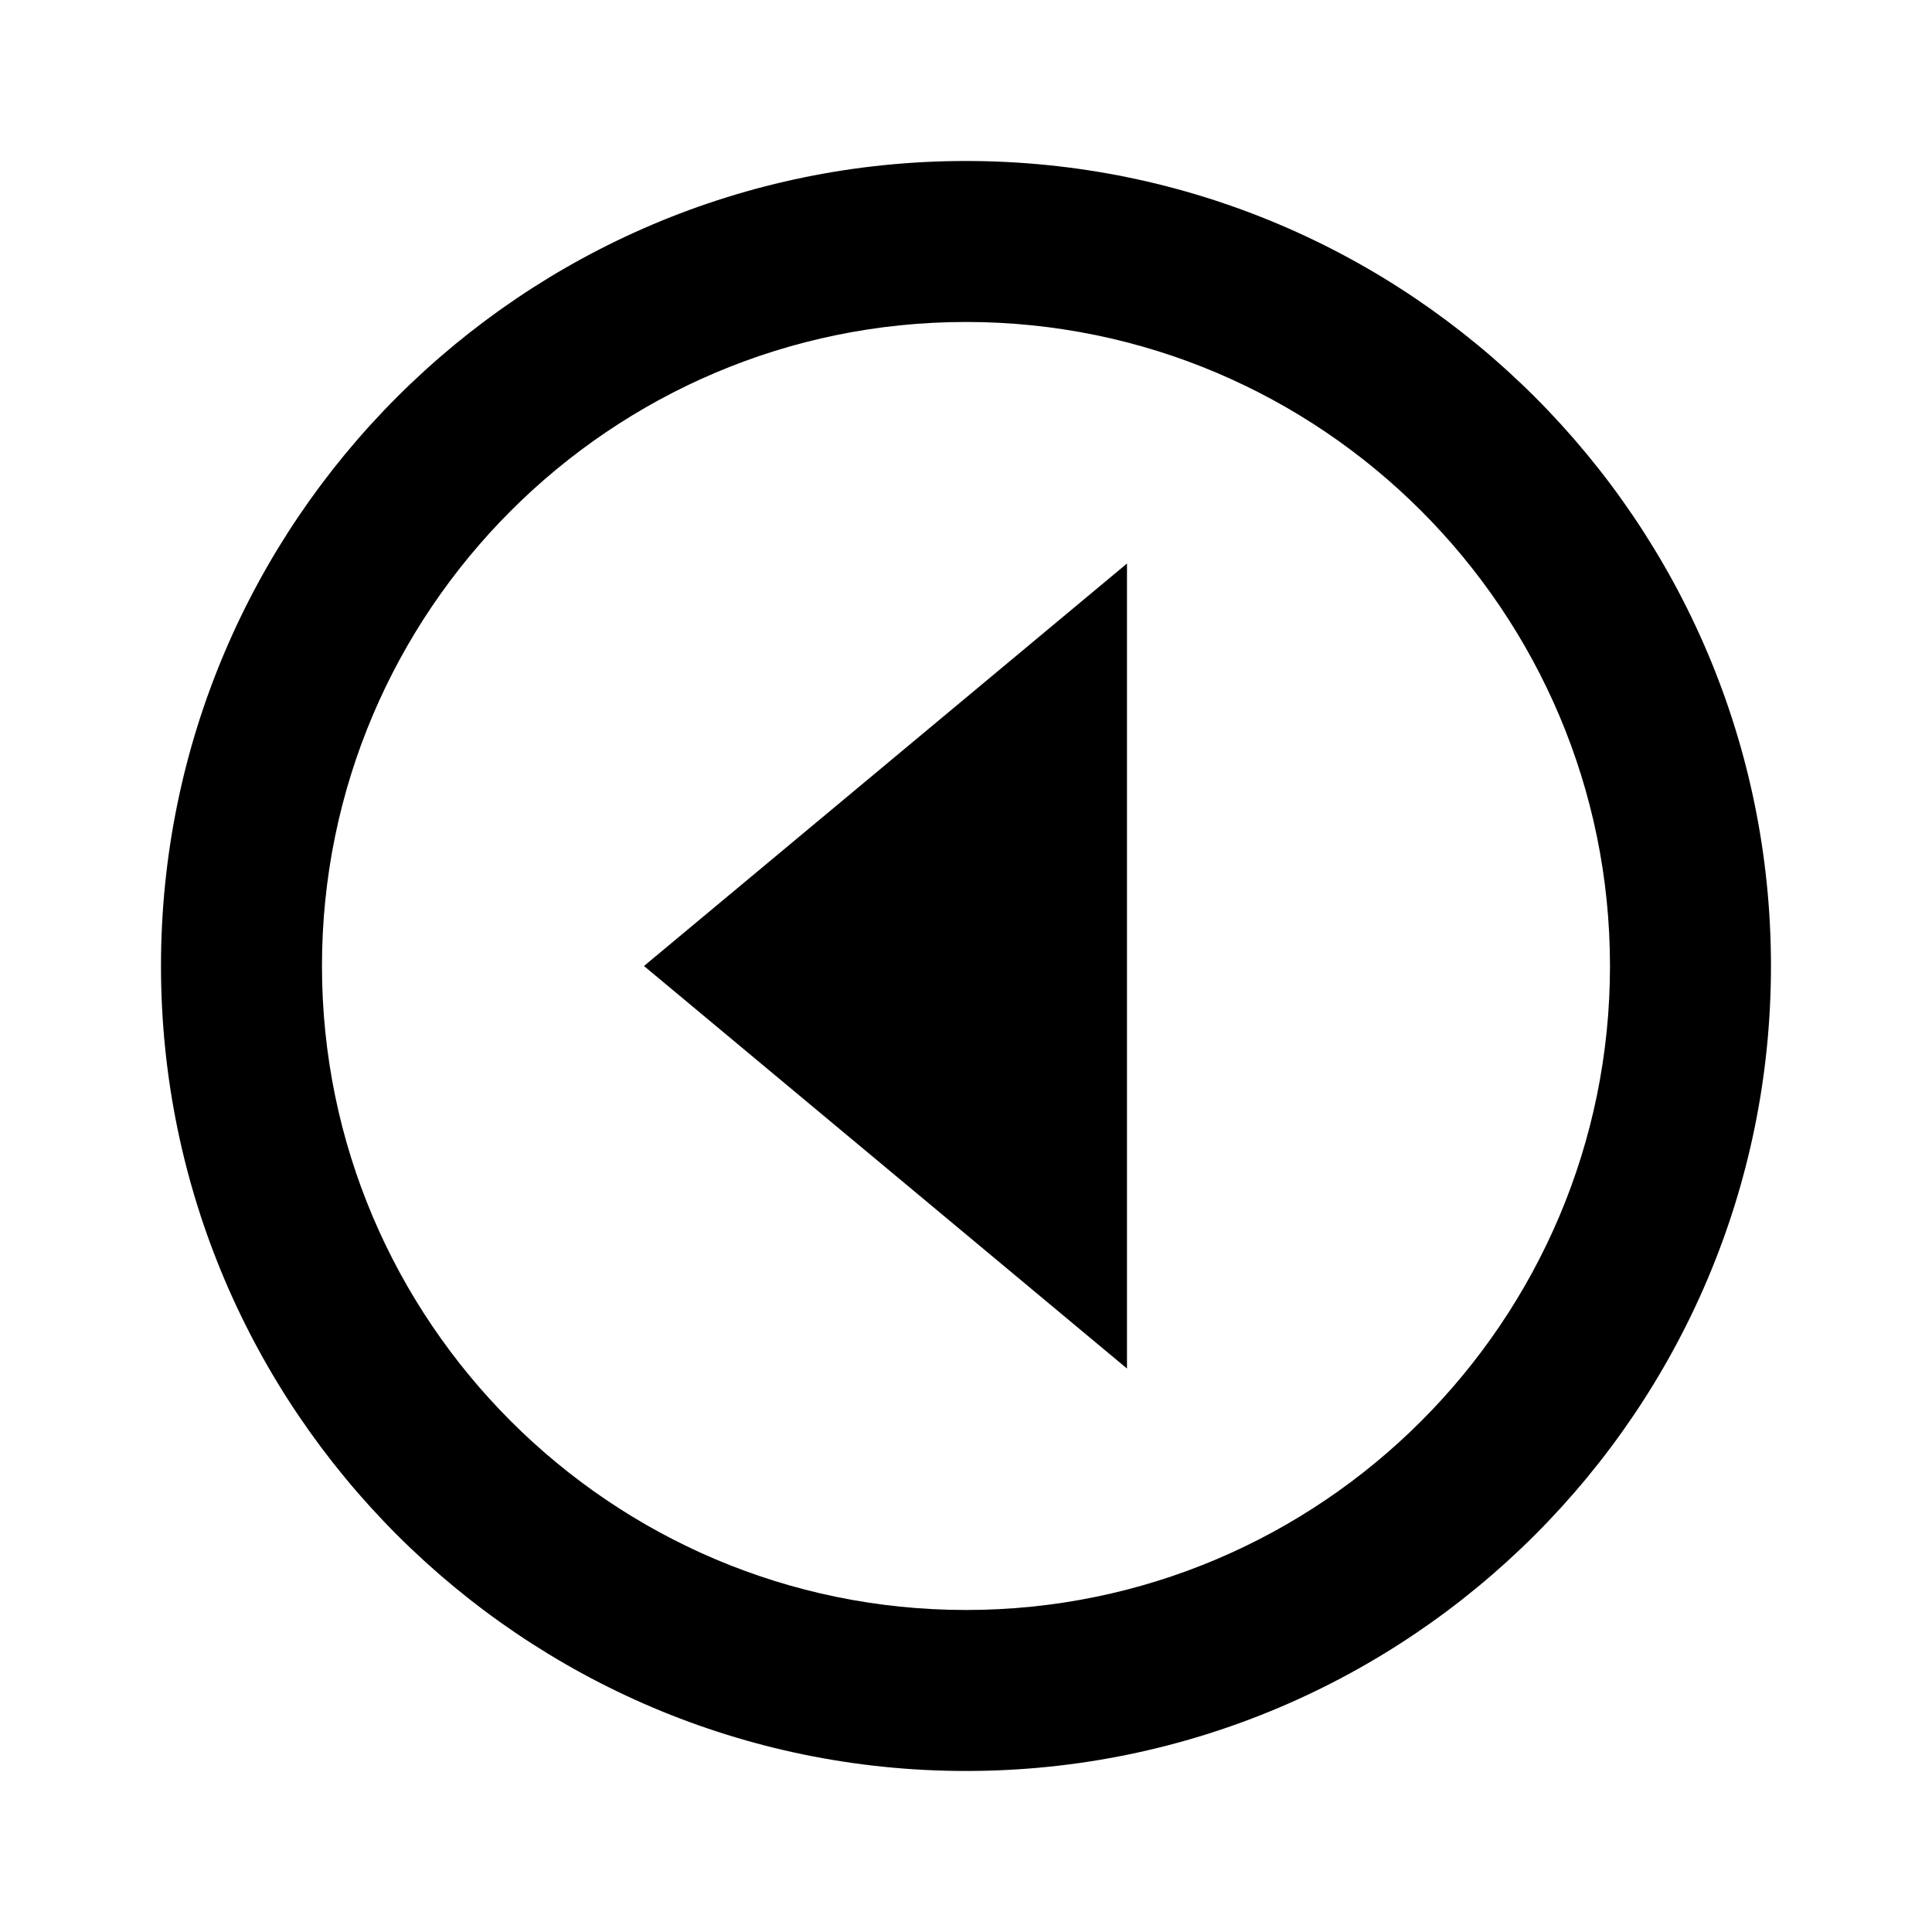 <svg width="46" height="46" viewBox="0 0 46 46" fill="none" xmlns="http://www.w3.org/2000/svg">
<path d="M26.833 32.584V13.417L15.333 23L26.833 32.584Z" fill="black"/>
<path d="M23 3.833C12.431 3.833 3.833 12.431 3.833 23C3.833 33.568 12.431 42.166 23 42.166C33.568 42.166 42.166 33.568 42.166 23C42.166 12.431 33.568 3.833 23 3.833ZM23 38.333C14.545 38.333 7.666 31.454 7.666 23C7.666 14.545 14.545 7.666 23 7.666C31.454 7.666 38.333 14.545 38.333 23C38.333 31.454 31.454 38.333 23 38.333Z" fill="black"/>
</svg>
